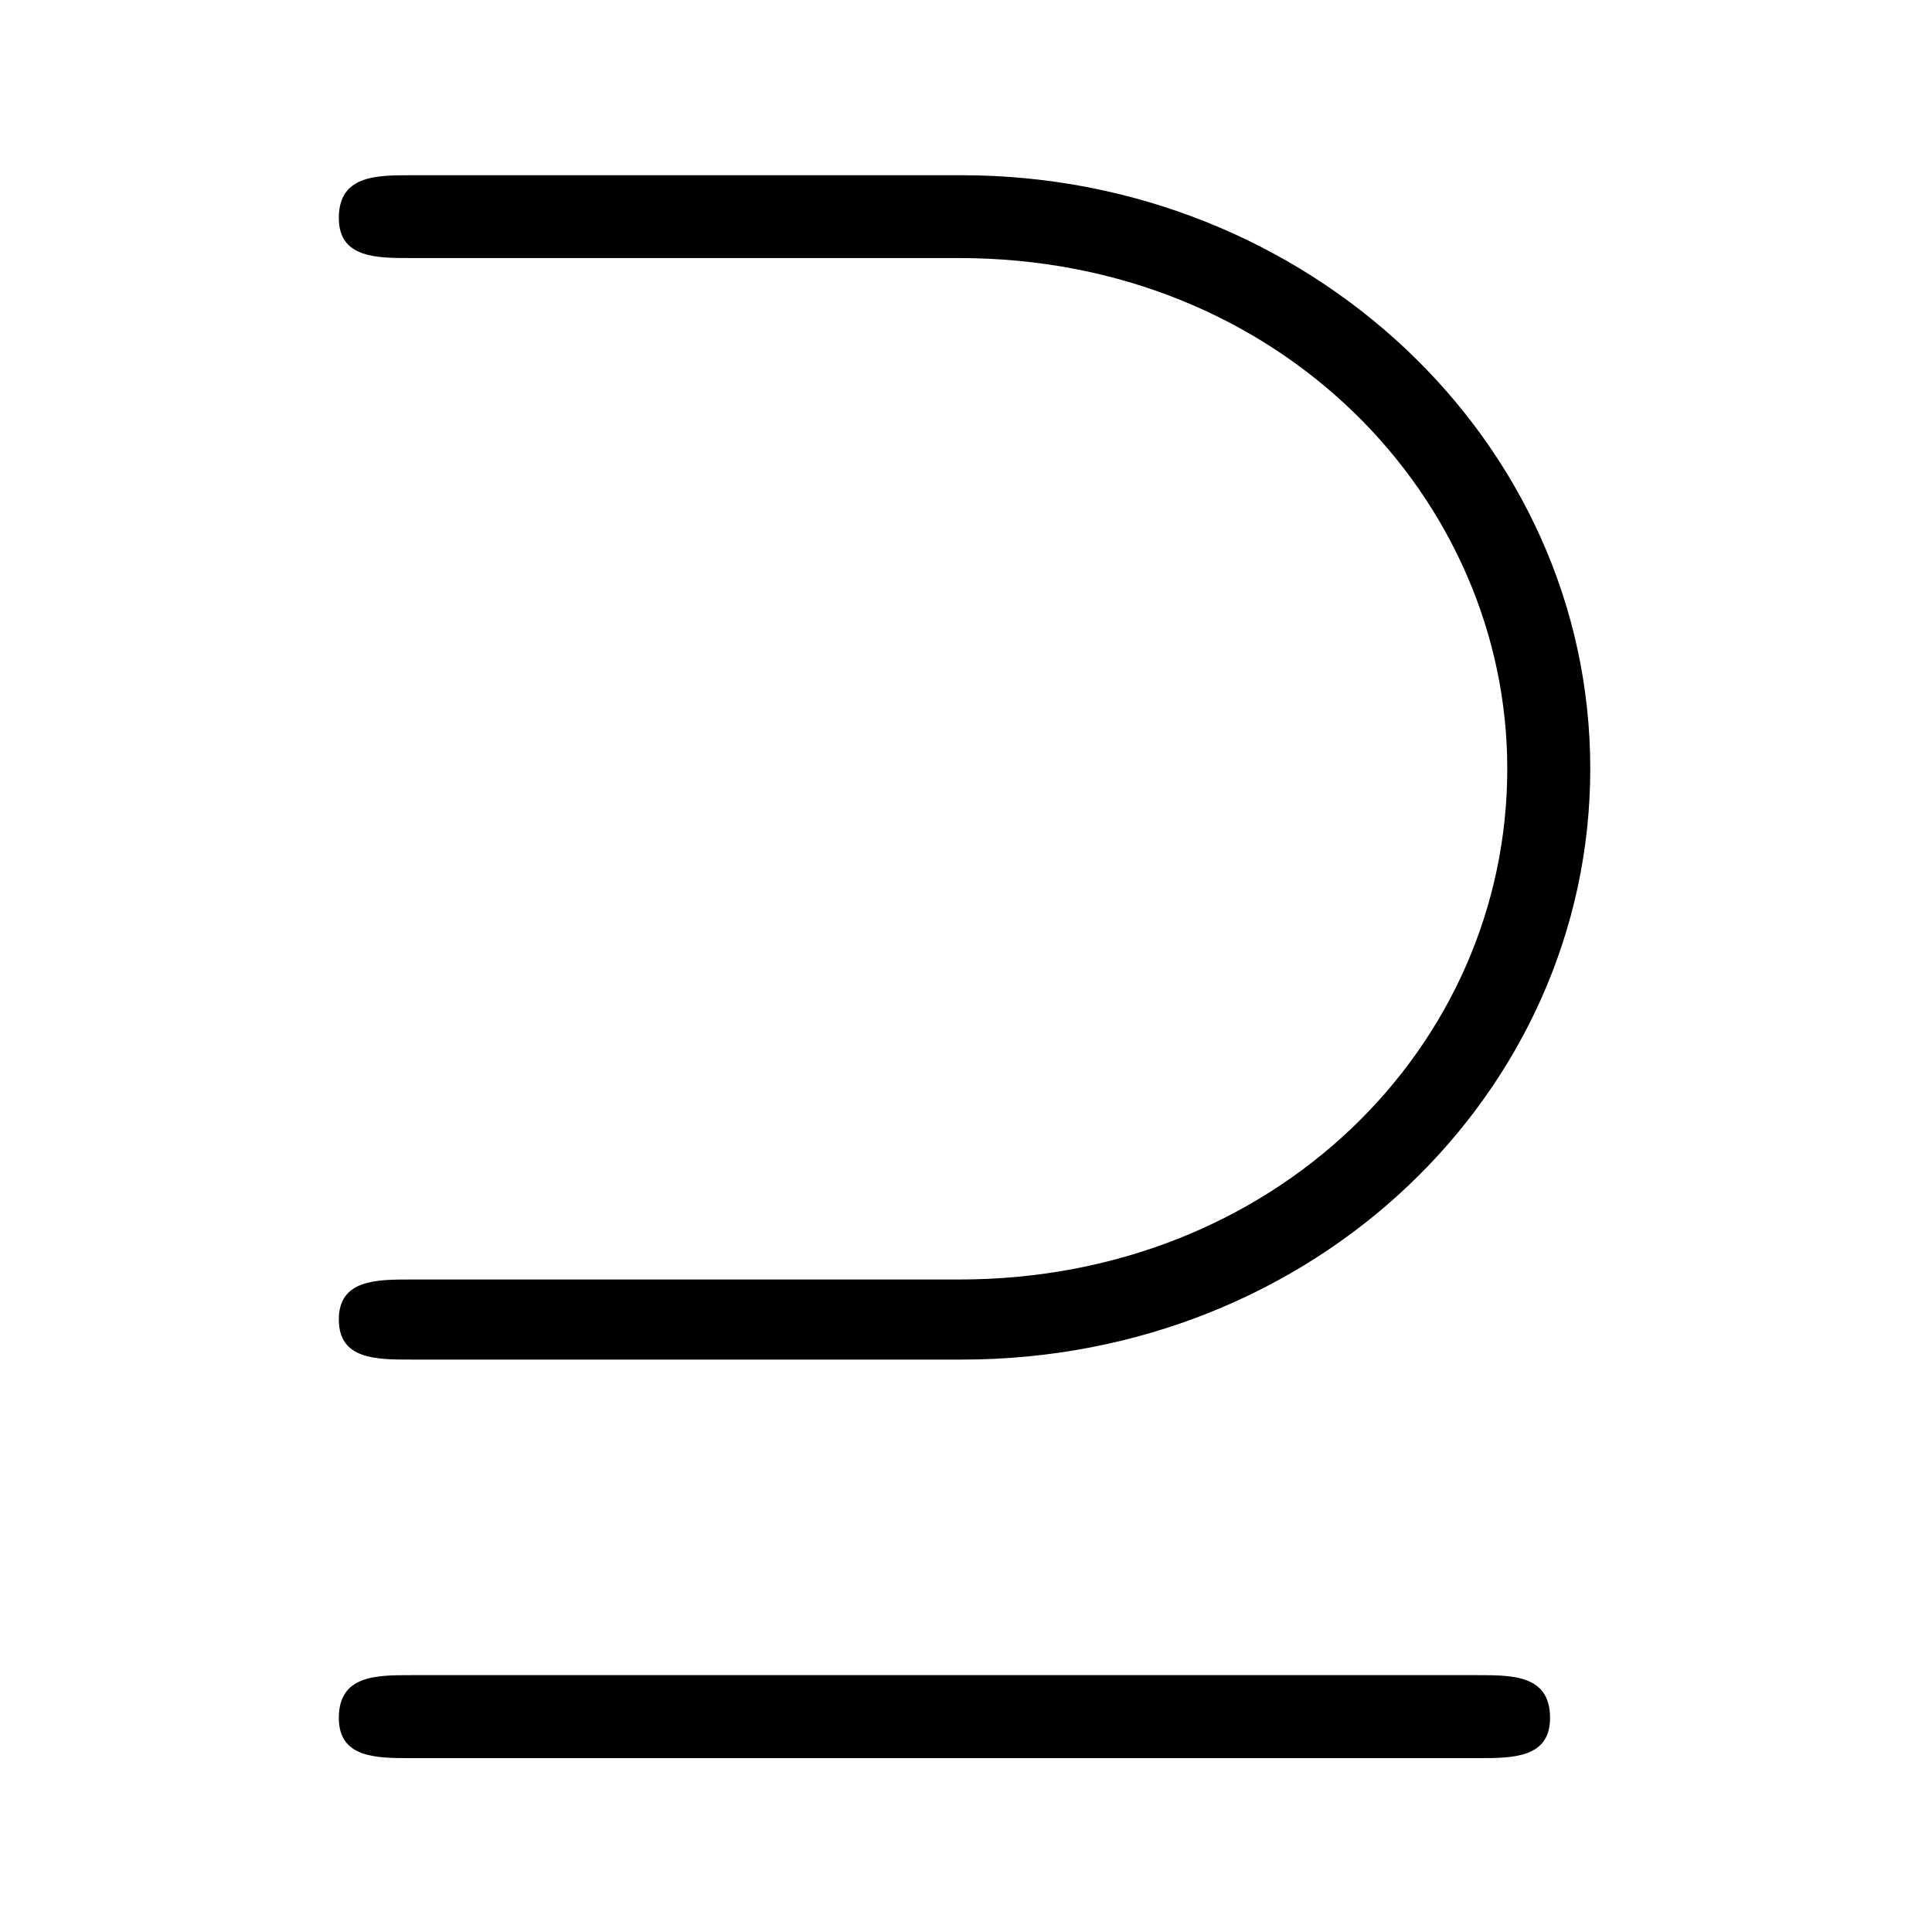 <?xml version="1.0" encoding="UTF-8"?>
<svg xmlns="http://www.w3.org/2000/svg" xmlns:xlink="http://www.w3.org/1999/xlink" width="11.29pt" height="11.29pt" viewBox="0 0 11.29 11.29" version="1.1">
<defs>
<g>
<symbol overflow="visible" id="glyph0-0">
<path style="stroke:none;" d=""/>
</symbol>
<symbol overflow="visible" id="glyph0-1">
<path style="stroke:none;" d="M 4.609 -7.125 C 6.484 -7.125 7.812 -5.719 7.812 -4.141 C 7.812 -2.516 6.453 -1.156 4.609 -1.156 L 1.406 -1.156 C 1.203 -1.156 0.984 -1.156 0.984 -0.922 C 0.984 -0.688 1.203 -0.688 1.406 -0.688 L 4.625 -0.688 C 6.688 -0.688 8.297 -2.25 8.297 -4.141 C 8.297 -6.062 6.641 -7.609 4.625 -7.609 L 1.406 -7.609 C 1.203 -7.609 0.984 -7.609 0.984 -7.359 C 0.984 -7.125 1.203 -7.125 1.406 -7.125 Z M 7.641 1.641 C 7.844 1.641 8.062 1.641 8.062 1.406 C 8.062 1.156 7.844 1.156 7.641 1.156 L 1.406 1.156 C 1.203 1.156 0.984 1.156 0.984 1.406 C 0.984 1.641 1.203 1.641 1.406 1.641 Z M 7.641 1.641 "/>
</symbol>
</g>
</defs>
<g id="surface1">
<g style="fill:rgb(0%,0%,0%);fill-opacity:1;">
  <use xlink:href="#glyph0-1" x="0.996" y="8.633"/>
</g>
</g>
</svg>
